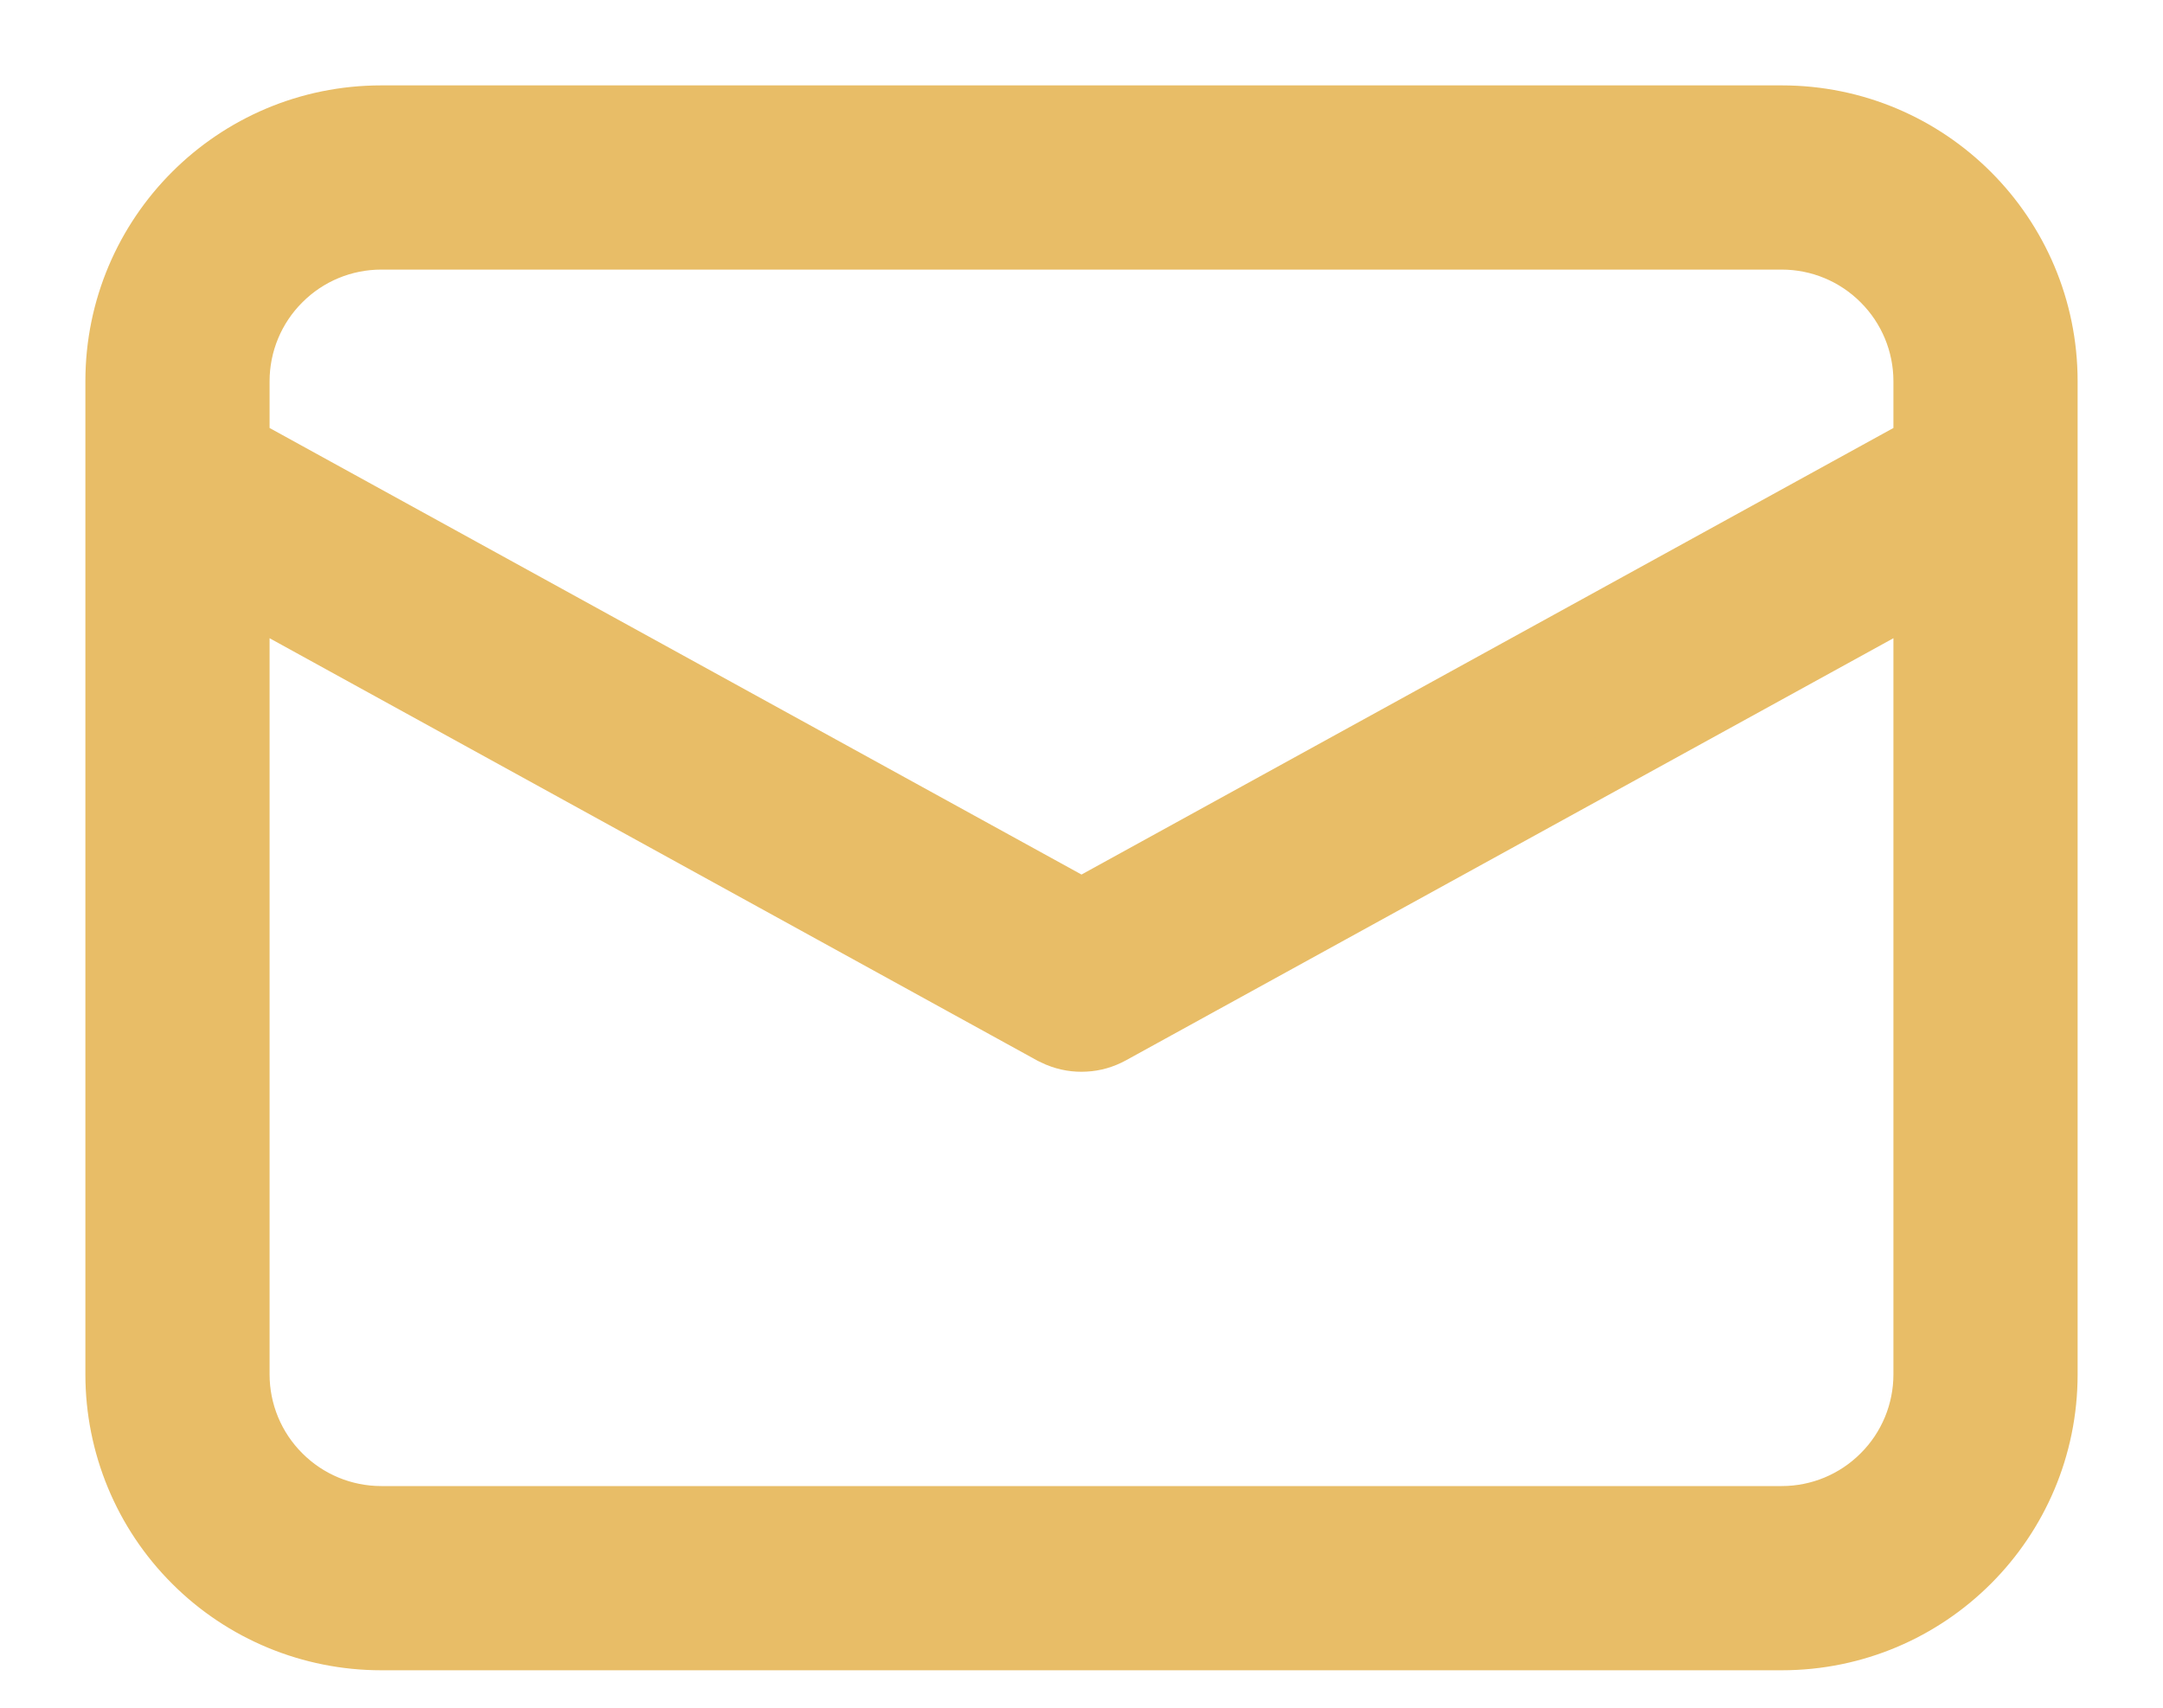 <svg width="19" height="15" viewBox="0 0 19 15" fill="none" xmlns="http://www.w3.org/2000/svg">
<path d="M15.651 1C16.949 1 18 2.051 18 3.349V12.072C18 13.37 16.949 14.421 15.651 14.421H3.349C2.726 14.421 2.128 14.174 1.688 13.733C1.247 13.293 1 12.695 1 12.072V3.349C1 2.051 2.051 1 3.349 1H15.651ZM16.882 5.183L9.769 9.095C9.696 9.135 9.615 9.159 9.531 9.163C9.448 9.168 9.365 9.154 9.287 9.122L9.231 9.096L2.118 5.183V12.072C2.118 12.399 2.248 12.712 2.479 12.942C2.709 13.173 3.022 13.303 3.349 13.303H15.651C15.978 13.303 16.291 13.173 16.521 12.942C16.752 12.712 16.882 12.399 16.882 12.072V5.183ZM15.651 2.118H3.349C3.022 2.118 2.709 2.248 2.479 2.479C2.248 2.709 2.118 3.022 2.118 3.349V3.907L9.5 7.967L16.882 3.907V3.349C16.882 3.022 16.752 2.709 16.521 2.479C16.291 2.248 15.978 2.118 15.651 2.118Z" fill="#E8BD67" stroke="#E8BD67" stroke-width="0.5"/>
</svg>
